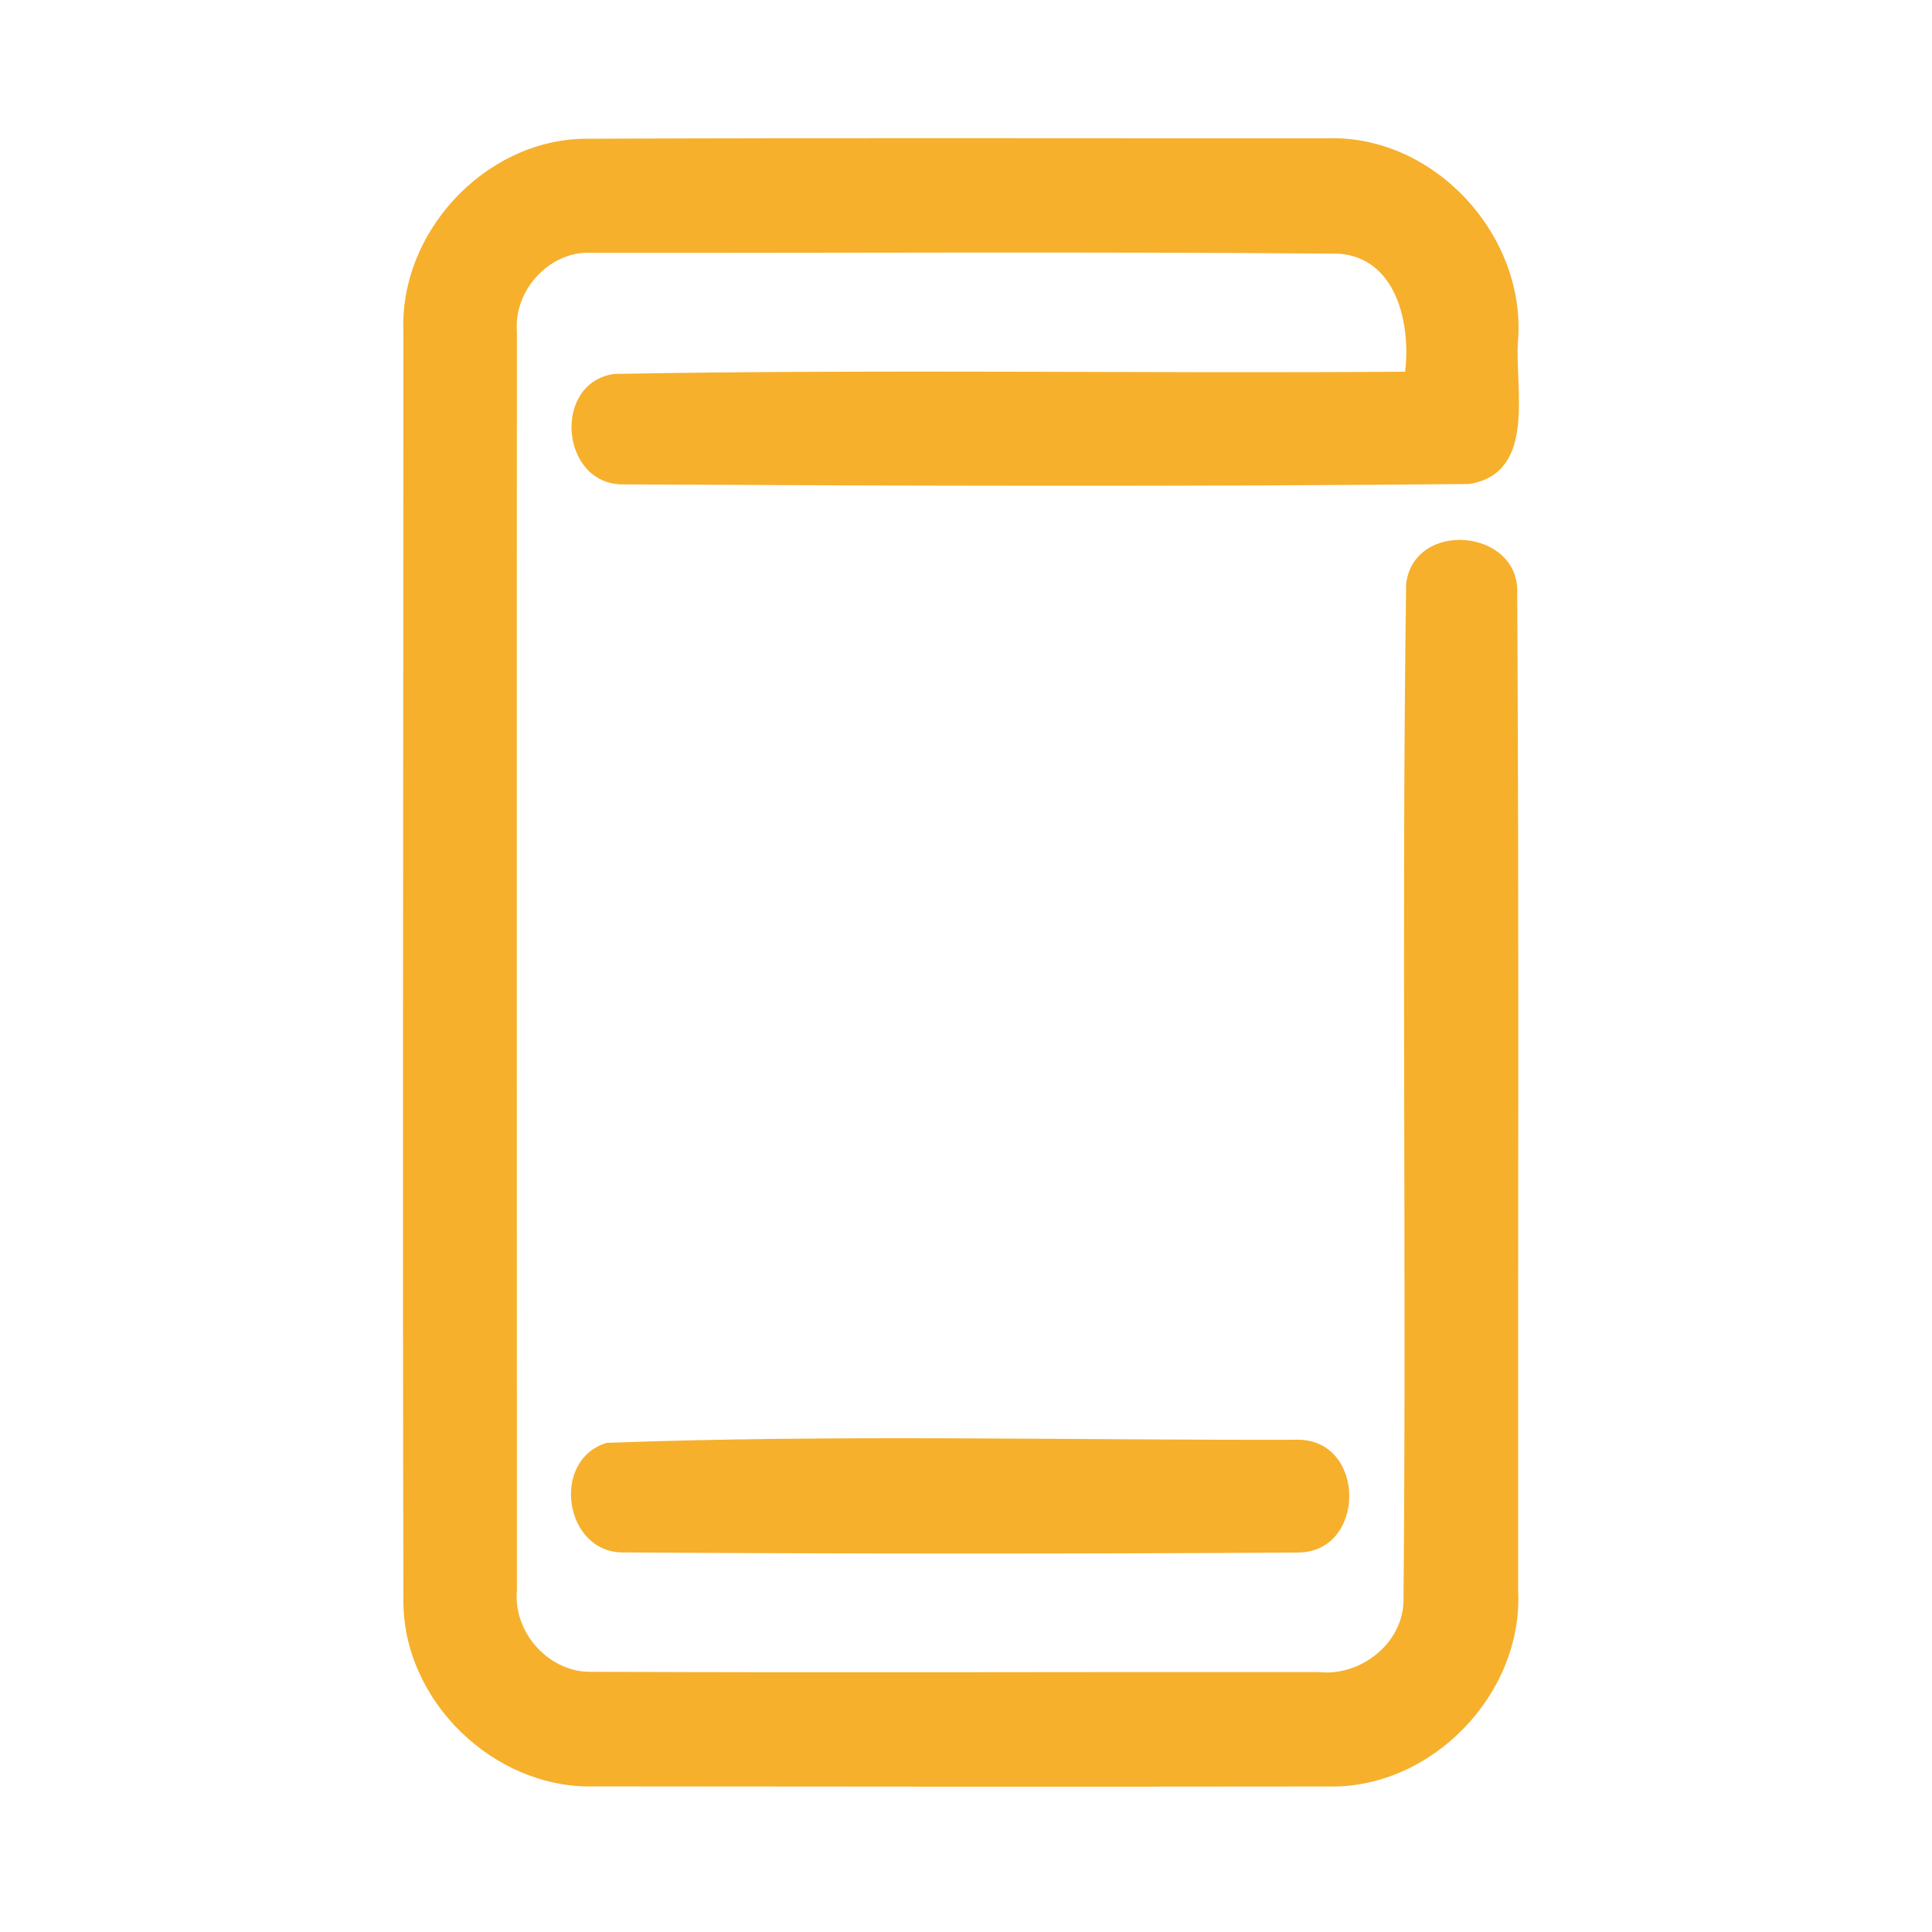 <?xml version="1.0" encoding="UTF-8" ?>
<!DOCTYPE svg PUBLIC "-//W3C//DTD SVG 1.1//EN" "http://www.w3.org/Graphics/SVG/1.1/DTD/svg11.dtd">
<svg width="192pt" height="192pt" viewBox="0 0 192 192" version="1.1" xmlns="http://www.w3.org/2000/svg">
<g id="#f6b02cff">
<path fill="#f6b02c" opacity="1.00" d=" M 40.09 32.95 C 39.69 23.12 48.12 13.99 57.99 13.79 C 82.65 13.68 107.33 13.76 131.99 13.74 C 142.61 13.45 151.74 23.47 150.85 33.98 C 150.55 38.76 152.70 46.96 146.04 48.10 C 118.03 48.37 89.98 48.28 61.96 48.14 C 55.68 48.21 54.84 38.03 61.04 37.16 C 87.22 36.68 113.44 37.13 139.64 36.94 C 140.21 32.21 138.81 25.63 133.04 25.21 C 108.34 25.00 83.63 25.15 58.93 25.13 C 54.71 24.81 51.04 28.79 51.37 32.94 C 51.34 74.64 51.37 116.36 51.37 158.06 C 50.98 162.30 54.66 166.34 58.96 166.14 C 82.98 166.25 107.00 166.14 131.03 166.17 C 135.21 166.63 139.46 163.31 139.48 159.00 C 139.78 125.35 139.27 91.66 139.74 58.02 C 140.53 51.60 151.05 52.55 150.78 58.97 C 150.97 91.99 150.84 125.03 150.87 158.05 C 151.40 168.33 142.28 177.79 131.97 177.54 C 107.66 177.57 83.34 177.56 59.03 177.53 C 49.09 177.79 40.05 169.03 40.09 159.08 C 39.99 117.04 40.09 74.99 40.09 32.95 Z" />
<path fill="#f6b02c" opacity="1.00" d=" M 60.28 143.39 C 83.14 142.54 106.15 143.14 129.06 143.08 C 135.77 143.18 135.77 154.20 129.03 154.29 C 106.69 154.43 84.32 154.42 61.97 154.28 C 56.09 154.35 54.68 145.11 60.28 143.39 Z" />
</g>
</svg>
